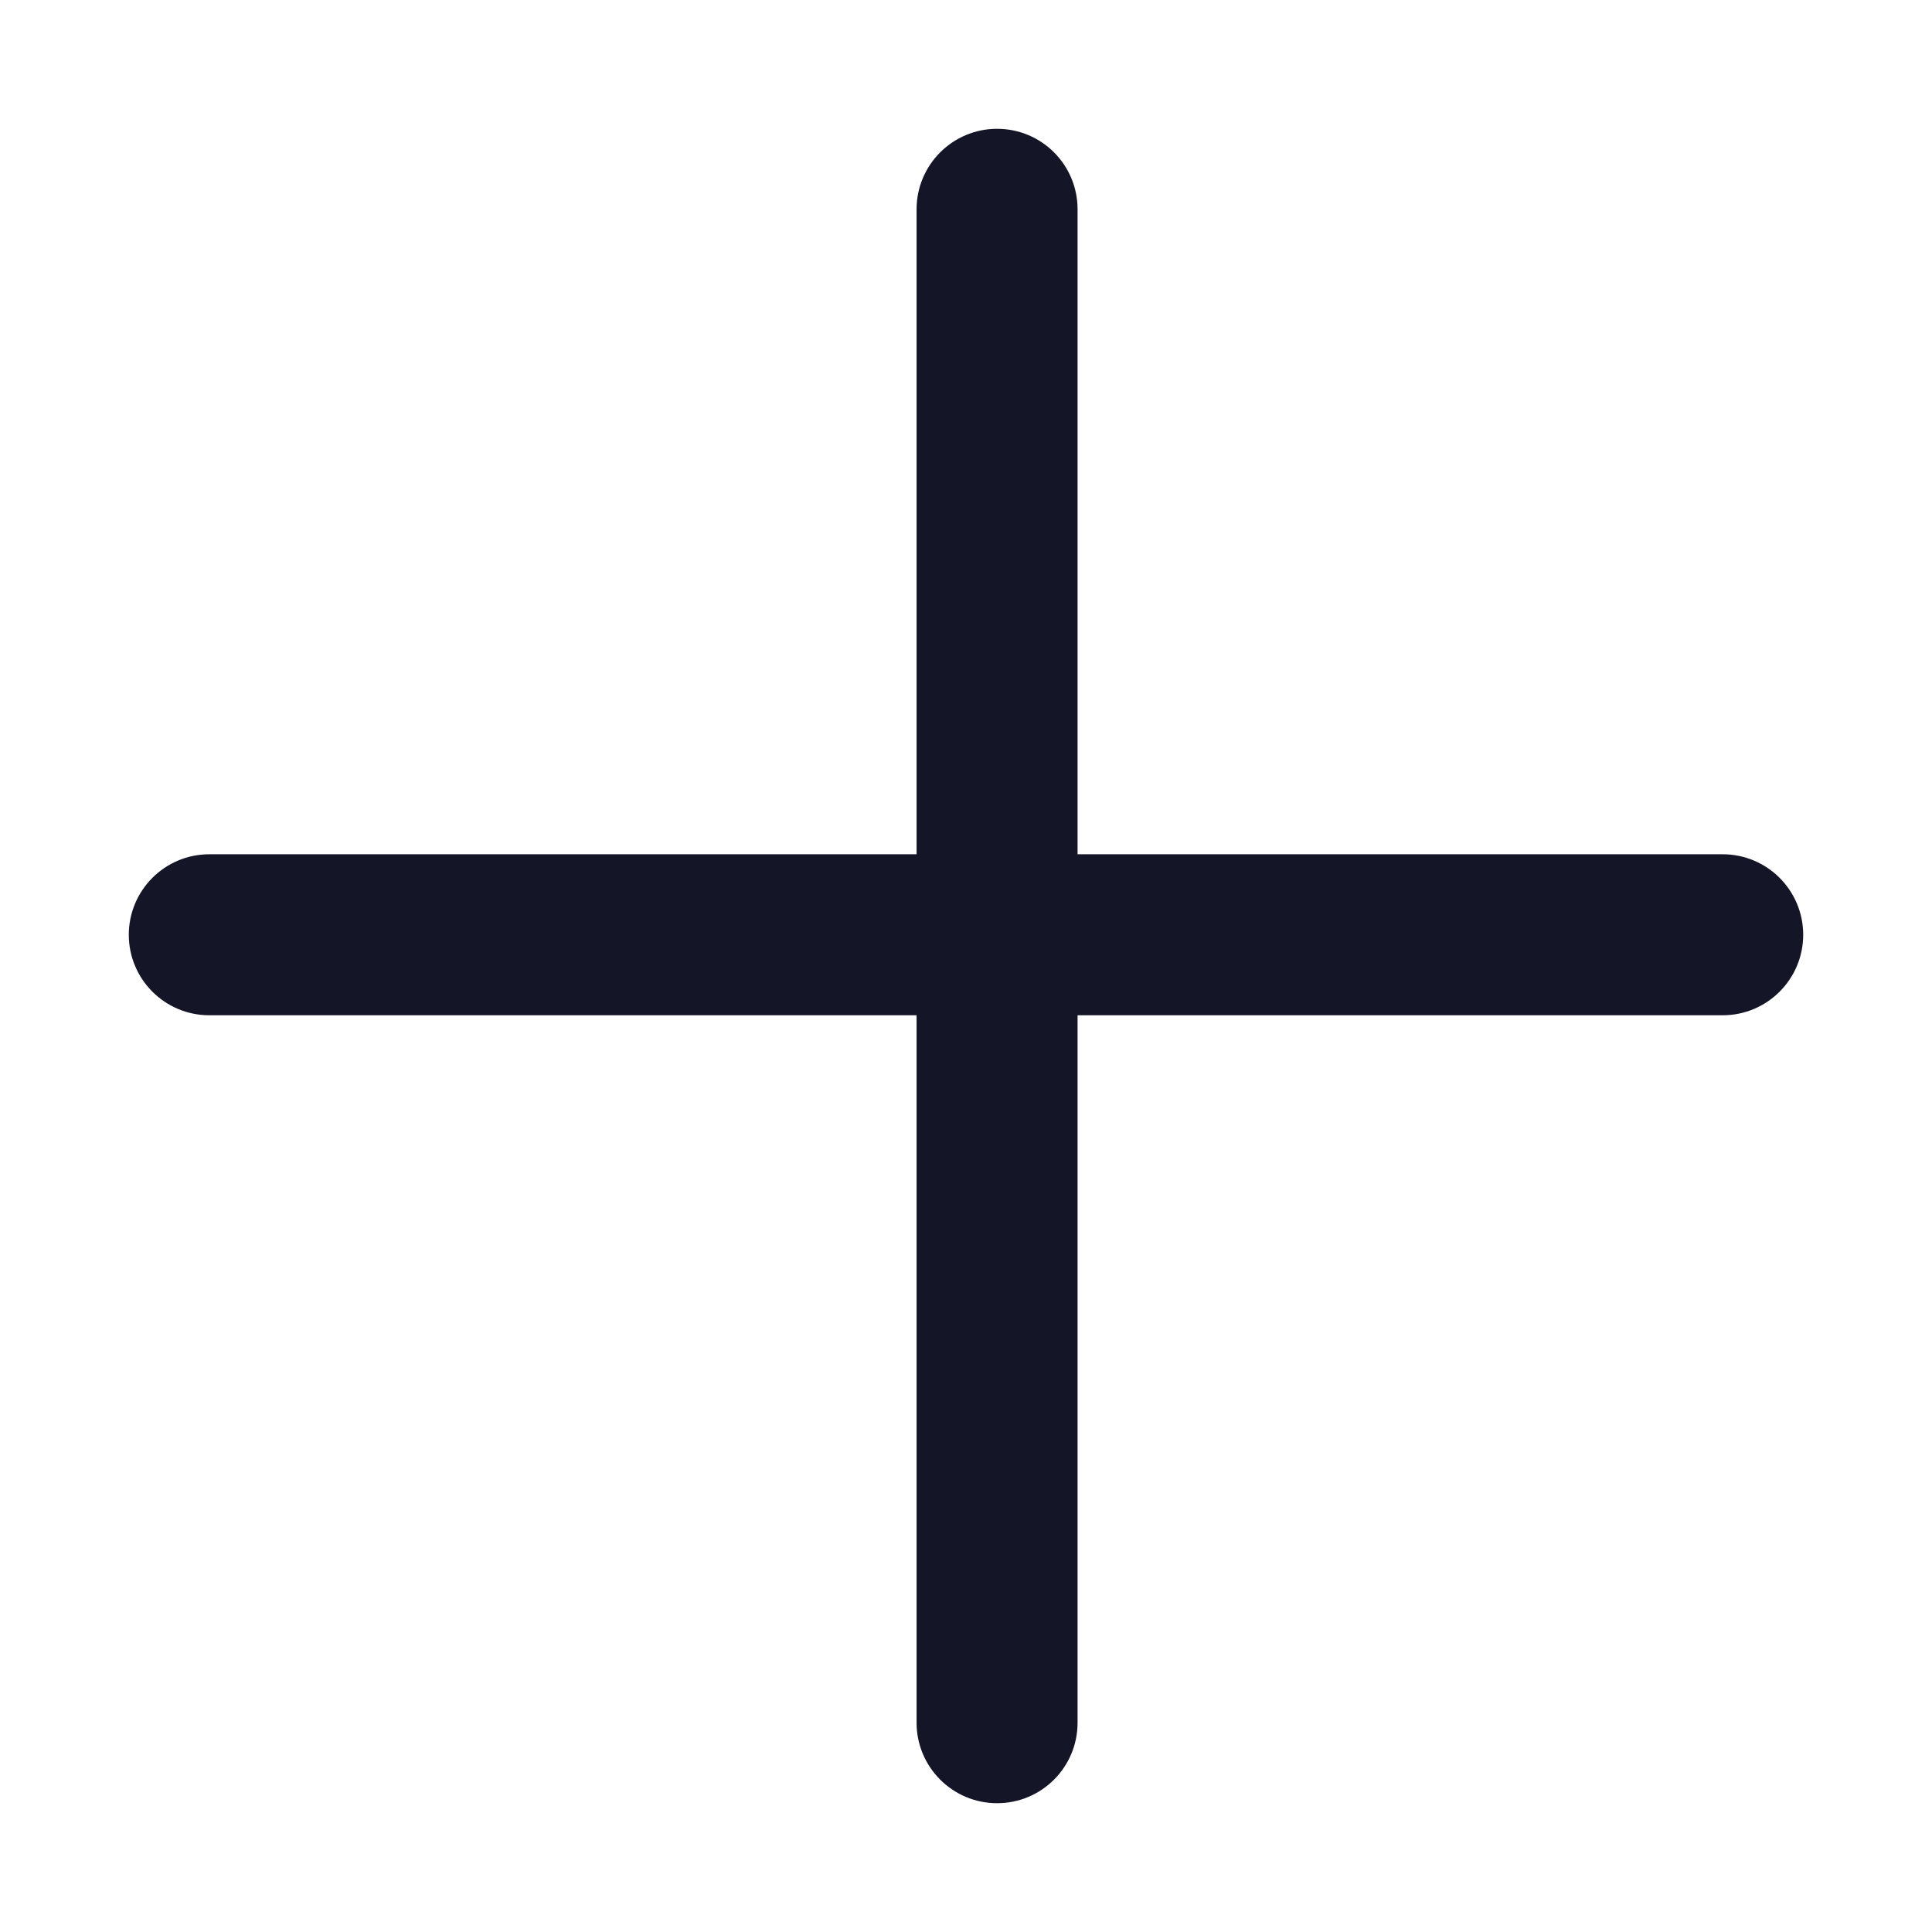 <svg width="12" height="12" viewBox="0 0 12 12" fill="none" xmlns="http://www.w3.org/2000/svg">
    <path fill-rule="evenodd" clip-rule="evenodd" d="M6.693 1.3C6.693 1.024 6.47 0.8 6.193 0.8C5.917 0.8 5.693 1.024 5.693 1.3V5.306H1.3C1.024 5.306 0.8 5.53 0.8 5.806C0.8 6.082 1.024 6.306 1.3 6.306H5.693V10.7C5.693 10.976 5.917 11.2 6.193 11.2C6.47 11.2 6.693 10.976 6.693 10.7V6.306H10.7C10.976 6.306 11.2 6.082 11.2 5.806C11.2 5.53 10.976 5.306 10.7 5.306H6.693V1.3Z" fill="#151528"/>
    </svg>
    